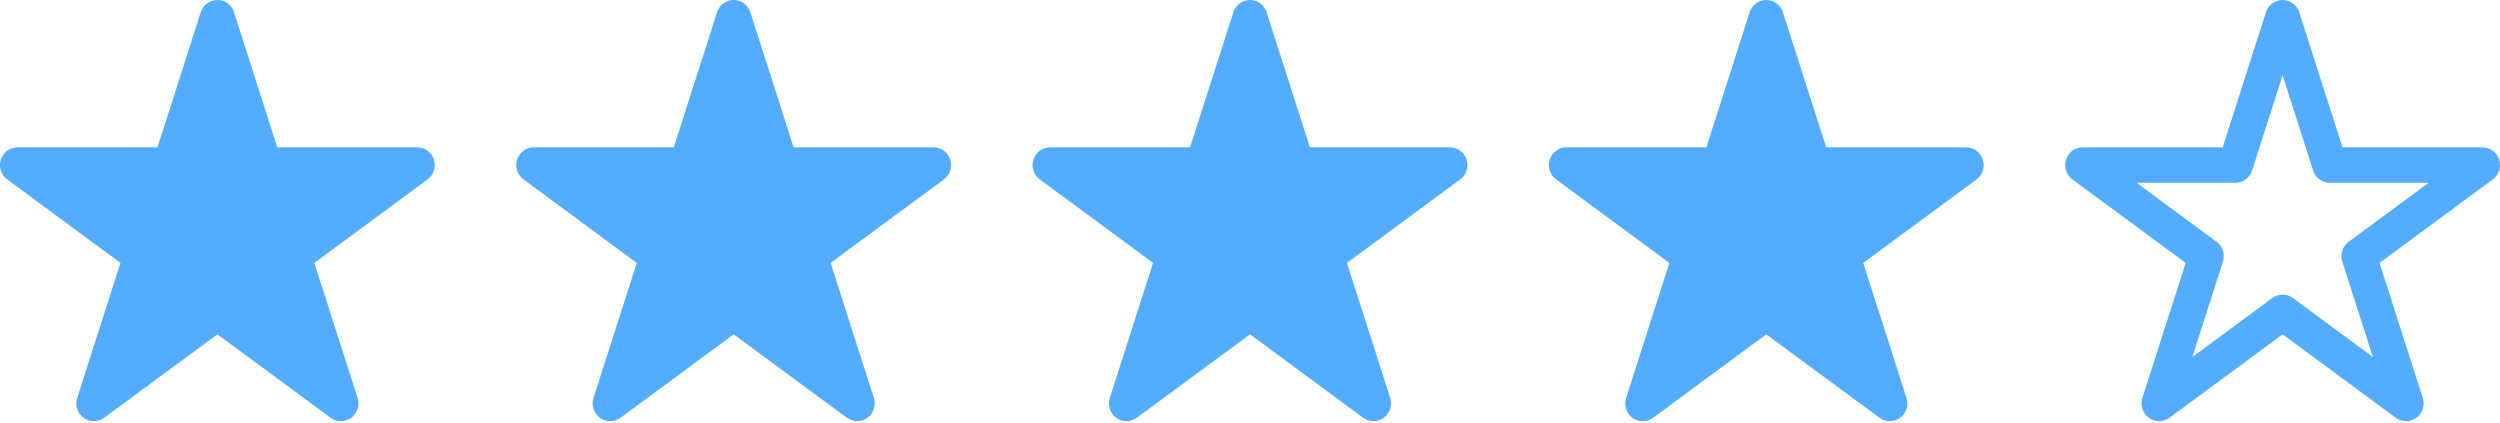 <svg width="130" height="22" viewBox="0 0 130 22" fill="none" xmlns="http://www.w3.org/2000/svg">
<path d="M125.119 21.902C124.932 21.902 124.744 21.843 124.584 21.726L118.695 17.385L112.807 21.726C112.487 21.961 112.055 21.961 111.736 21.726C111.417 21.49 111.284 21.074 111.405 20.693L113.655 13.671L107.766 9.331C107.447 9.095 107.313 8.679 107.435 8.298C107.557 7.918 107.906 7.66 108.301 7.66H115.58L117.829 0.638C117.951 0.257 118.301 0 118.695 0C119.089 0 119.439 0.257 119.561 0.638L121.81 7.66H129.089C129.483 7.66 129.833 7.918 129.955 8.298C130.076 8.679 129.943 9.095 129.624 9.331L123.736 13.671L125.985 20.693C126.107 21.074 125.974 21.49 125.655 21.726C125.495 21.843 125.307 21.902 125.119 21.902ZM118.695 15.321C118.883 15.321 119.071 15.379 119.23 15.497L123.388 18.561L121.8 13.604C121.678 13.223 121.811 12.806 122.13 12.571L126.288 9.507H121.149C120.755 9.507 120.405 9.25 120.283 8.869L118.695 3.911L117.107 8.869C116.985 9.25 116.635 9.507 116.242 9.507H111.103L115.26 12.571C115.579 12.806 115.713 13.223 115.591 13.604L114.003 18.561L118.16 15.497C118.319 15.38 118.508 15.321 118.695 15.321Z" fill="#53ACFF"/>
<path d="M98.271 21.902C98.084 21.902 97.896 21.843 97.736 21.726L91.847 17.385L85.959 21.726C85.64 21.961 85.208 21.961 84.888 21.726C84.569 21.49 84.436 21.074 84.558 20.693L86.807 13.671L80.918 9.331C80.599 9.095 80.466 8.679 80.588 8.298C80.709 7.918 81.059 7.66 81.453 7.66H88.732L90.981 0.638C91.103 0.257 91.453 0 91.847 0C92.242 0 92.591 0.257 92.713 0.638L94.962 7.66H102.241C102.636 7.66 102.985 7.918 103.107 8.298C103.229 8.679 103.096 9.095 102.776 9.331L96.888 13.671L99.138 20.693C99.259 21.074 99.126 21.49 98.807 21.726C98.647 21.843 98.459 21.902 98.271 21.902ZM91.847 15.321C92.035 15.321 92.223 15.379 92.383 15.497L96.54 18.561L94.952 13.604C94.83 13.223 94.963 12.806 95.282 12.571L99.44 9.507H94.301C93.907 9.507 93.558 9.25 93.435 8.869L91.847 3.911L90.26 8.869C90.137 9.25 89.788 9.507 89.394 9.507H84.255L88.412 12.571C88.732 12.806 88.865 13.223 88.743 13.604L87.155 18.561L91.313 15.497C91.472 15.38 91.66 15.321 91.847 15.321Z" fill="#53ACFF"/>
<path d="M91.495 2.473L89.022 8.478H81.957L87.963 13.424L85.843 20.842L92.202 16.603L97.854 20.842L95.734 13.424L101.74 8.478H94.321L91.495 2.473Z" fill="#53ACFF"/>
<path d="M71.424 21.902C71.236 21.902 71.049 21.843 70.888 21.726L65 17.385L59.111 21.726C58.792 21.961 58.36 21.961 58.041 21.726C57.722 21.49 57.588 21.074 57.71 20.693L59.959 13.671L54.071 9.331C53.751 9.095 53.618 8.679 53.74 8.298C53.862 7.918 54.211 7.66 54.606 7.66H61.885L64.134 0.638C64.255 0.257 64.605 0 65 0C65.394 0 65.744 0.257 65.865 0.638L68.115 7.66H75.394C75.788 7.66 76.138 7.918 76.26 8.298C76.381 8.679 76.248 9.095 75.929 9.331L70.041 13.671L72.29 20.693C72.412 21.074 72.278 21.49 71.959 21.726C71.8 21.843 71.612 21.902 71.424 21.902ZM65 15.321C65.188 15.321 65.376 15.379 65.535 15.497L69.693 18.561L68.104 13.604C67.983 13.223 68.116 12.806 68.435 12.571L72.592 9.507H67.453C67.059 9.507 66.71 9.25 66.588 8.869L65 3.911L63.412 8.869C63.29 9.25 62.94 9.507 62.546 9.507H57.407L61.565 12.571C61.884 12.806 62.017 13.223 61.895 13.604L60.307 18.561L64.465 15.497C64.624 15.38 64.812 15.321 65 15.321Z" fill="#53ACFF"/>
<path d="M64.647 2.473L62.175 8.478H55.109L61.115 13.424L58.995 20.842L65.354 16.603L71.006 20.842L68.886 13.424L74.892 8.478H67.474L64.647 2.473Z" fill="#53ACFF"/>
<path d="M44.576 21.902C44.389 21.902 44.201 21.843 44.041 21.726L38.152 17.385L32.264 21.726C31.945 21.961 31.512 21.961 31.193 21.726C30.874 21.49 30.741 21.074 30.862 20.693L33.111 13.671L27.223 9.331C26.904 9.095 26.77 8.679 26.892 8.298C27.014 7.918 27.363 7.66 27.758 7.66H35.037L37.286 0.638C37.408 0.257 37.758 0 38.152 0C38.546 0 38.896 0.257 39.018 0.638L41.267 7.66H48.546C48.941 7.66 49.29 7.918 49.412 8.298C49.533 8.679 49.4 9.095 49.081 9.331L43.193 13.671L45.442 20.693C45.564 21.074 45.431 21.49 45.112 21.726C44.952 21.843 44.764 21.902 44.576 21.902ZM38.152 15.321C38.34 15.321 38.528 15.379 38.687 15.497L42.845 18.561L41.257 13.604C41.135 13.223 41.268 12.806 41.587 12.571L45.745 9.507H40.606C40.212 9.507 39.862 9.25 39.74 8.869L38.152 3.911L36.564 8.869C36.442 9.25 36.092 9.507 35.699 9.507H30.56L34.717 12.571C35.036 12.806 35.17 13.223 35.048 13.604L33.46 18.561L37.617 15.497C37.776 15.38 37.965 15.321 38.152 15.321Z" fill="#53ACFF"/>
<path d="M37.8 2.473L35.327 8.478H28.262L34.267 13.424L32.148 20.842L38.506 16.603L44.158 20.842L42.039 13.424L48.044 8.478H40.626L37.8 2.473Z" fill="#53ACFF"/>
<path d="M17.728 21.902C17.541 21.902 17.353 21.843 17.193 21.726L11.305 17.385L5.416 21.726C5.097 21.961 4.665 21.961 4.345 21.726C4.026 21.49 3.893 21.074 4.015 20.693L6.264 13.671L0.375 9.331C0.056 9.095 -0.077 8.679 0.045 8.298C0.166 7.918 0.516 7.66 0.91 7.66H8.189L10.438 0.638C10.56 0.257 10.91 0 11.304 0C11.699 0 12.049 0.257 12.17 0.638L14.419 7.66H21.698C22.093 7.66 22.442 7.918 22.564 8.298C22.686 8.679 22.553 9.095 22.233 9.331L16.345 13.671L18.595 20.693C18.716 21.074 18.583 21.49 18.264 21.726C18.104 21.843 17.916 21.902 17.728 21.902ZM11.305 15.321C11.492 15.321 11.68 15.379 11.84 15.497L15.997 18.561L14.409 13.604C14.287 13.223 14.421 12.806 14.74 12.571L18.897 9.507H13.758C13.364 9.507 13.015 9.25 12.892 8.869L11.305 3.911L9.717 8.869C9.594 9.25 9.245 9.507 8.851 9.507H3.712L7.87 12.571C8.189 12.806 8.322 13.223 8.2 13.604L6.612 18.561L10.77 15.497C10.929 15.38 11.117 15.321 11.305 15.321Z" fill="#53ACFF"/>
<path d="M10.952 2.473L8.479 8.478H1.414L7.42 13.424L5.3 20.842L11.659 16.603L17.311 20.842L15.191 13.424L21.197 8.478H13.778L10.952 2.473Z" fill="#53ACFF"/>
</svg>
